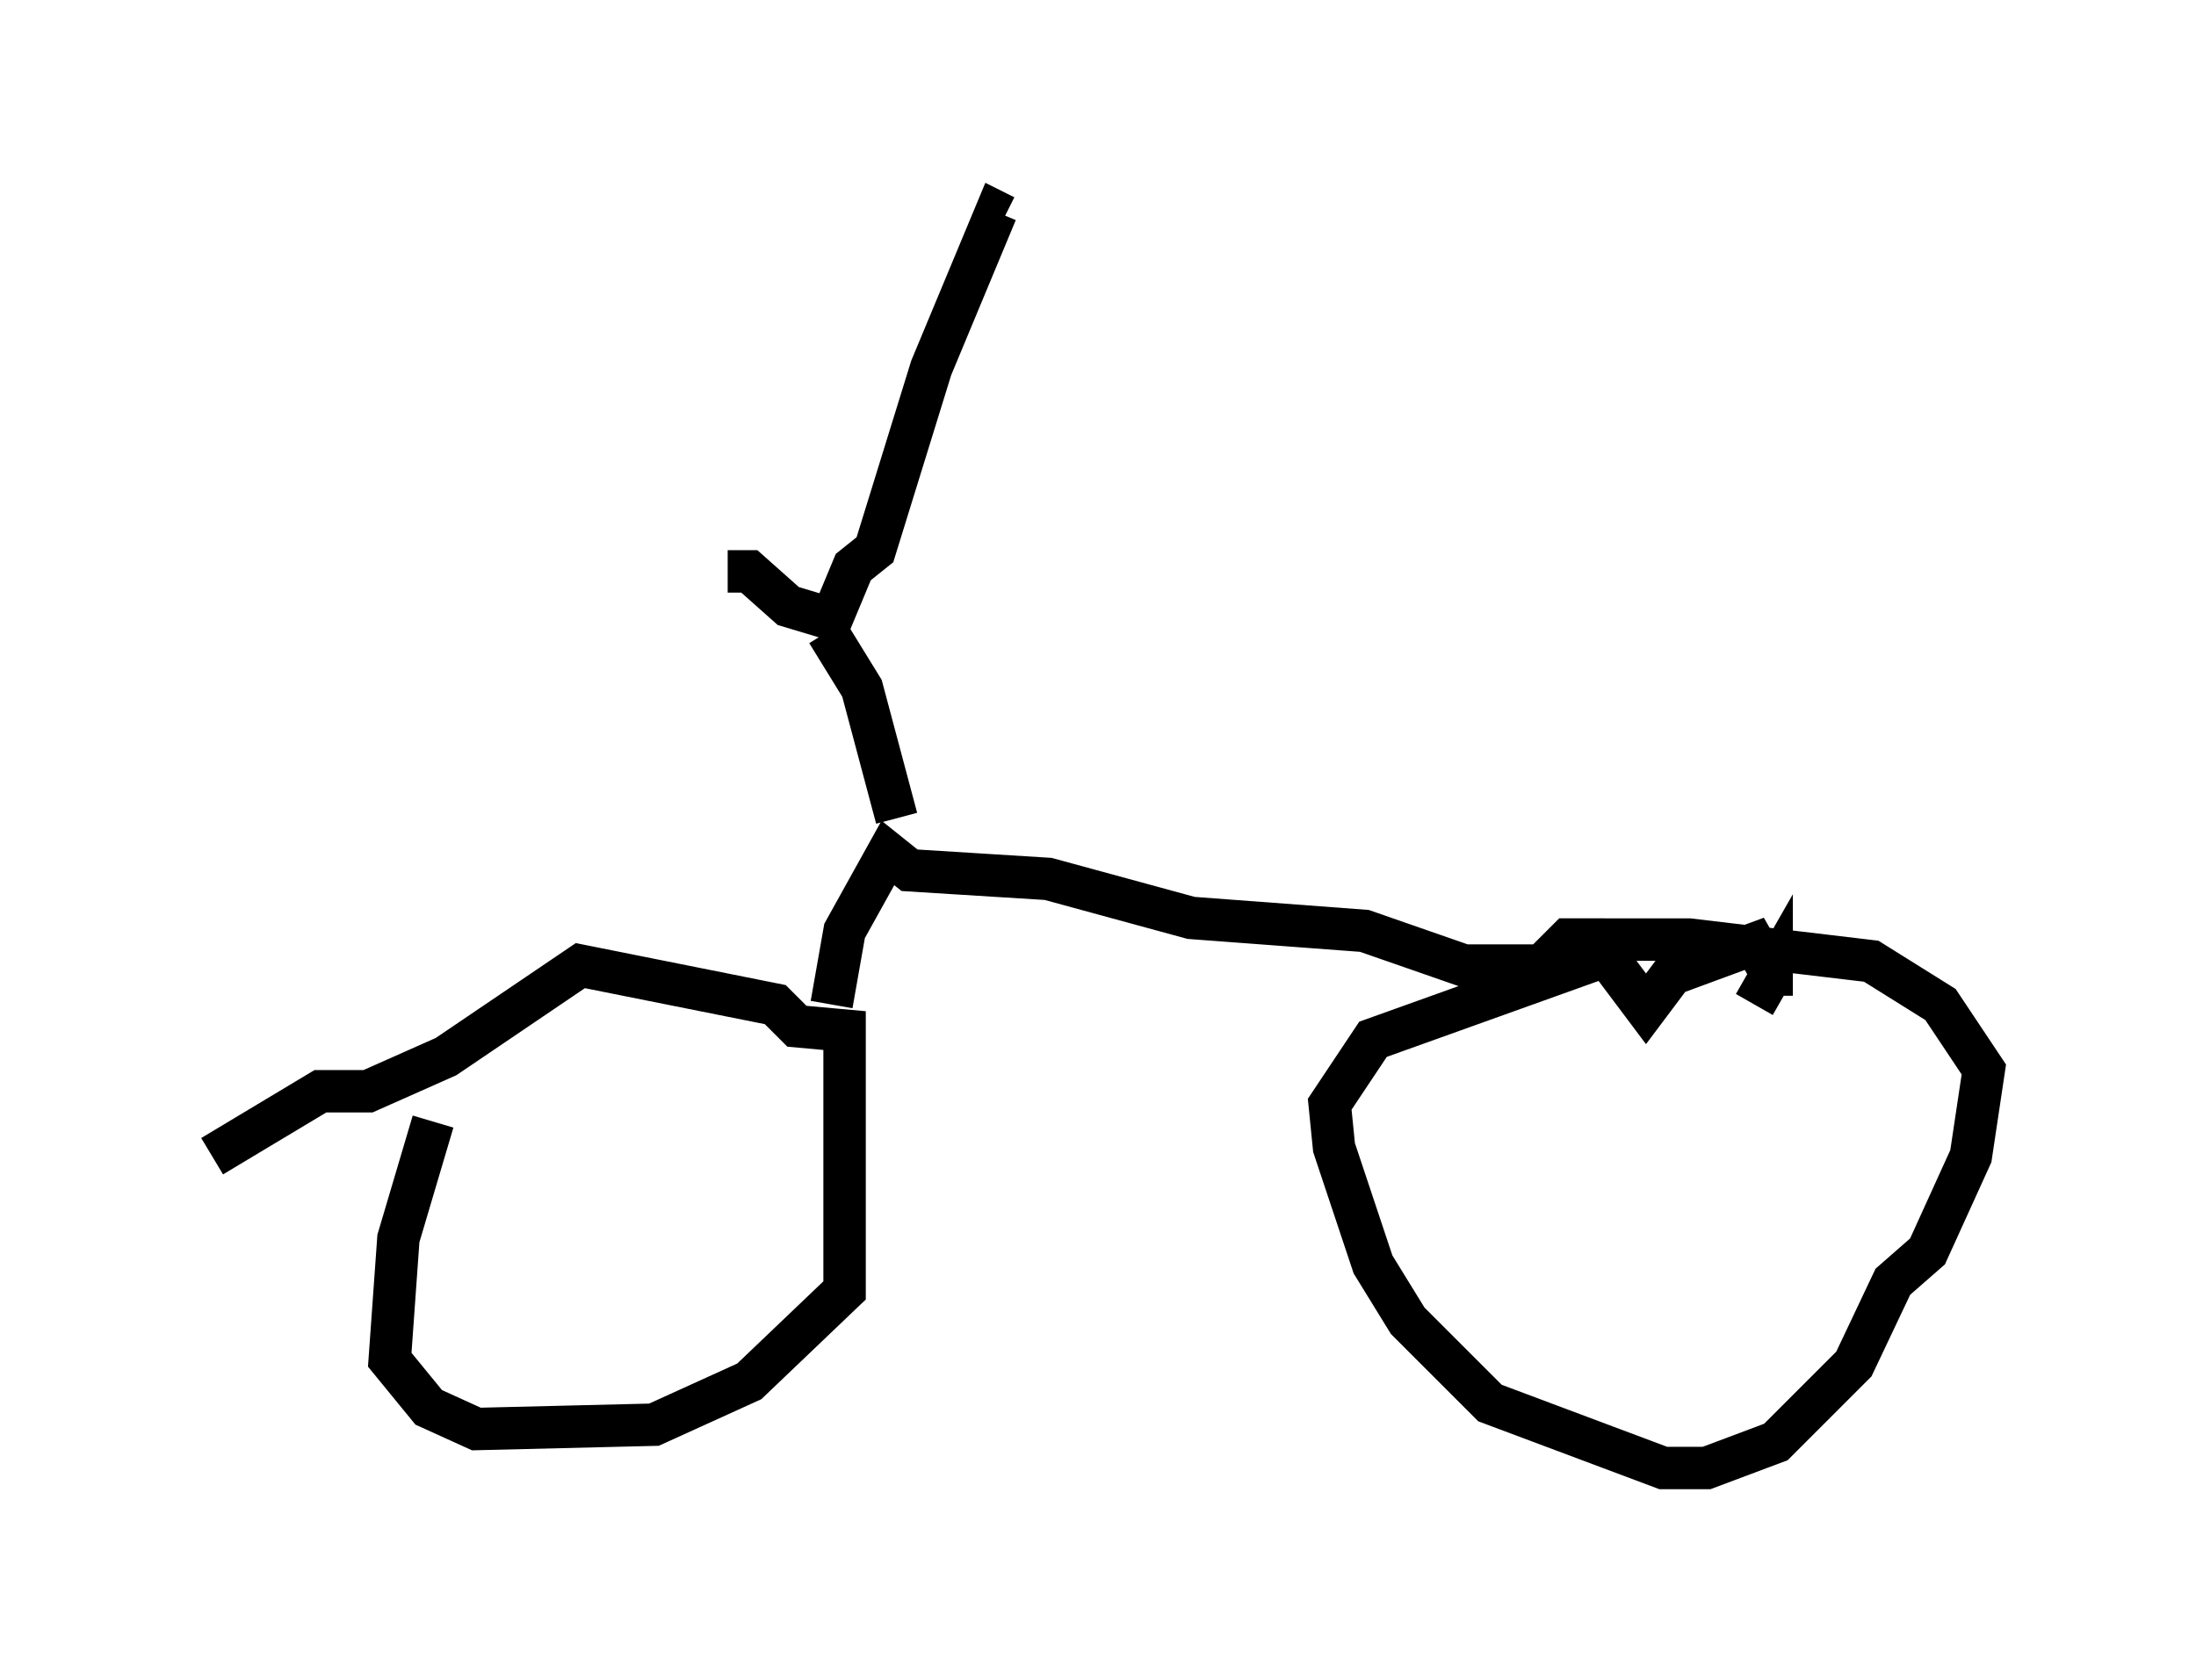 <?xml version="1.0" encoding="utf-8" ?>
<svg baseProfile="full" height="39.604" version="1.1" width="51.753" xmlns="http://www.w3.org/2000/svg" xmlns:ev="http://www.w3.org/2001/xml-events" xmlns:xlink="http://www.w3.org/1999/xlink"><defs /><rect fill="white" height="39.604" width="51.753" x="0" y="0" /><path d="M11.227, 24.498 m-1.021, 1.94 l-0.817, 2.756 -0.204, 2.858 l0.919, 1.123 1.123, 0.51 l4.185, -0.102 2.246, -1.021 l2.246, -2.144 0.0, -6.125 l-1.123, -0.102 -0.51, -0.51 l-4.594, -0.919 -3.165, 2.144 l-1.838, 0.817 -1.123, 0.0 l-2.552, 1.531 m0.0, 0.408 l0.0, 0.0 m32.769, -5.104 l-5.41, 1.94 -1.021, 1.531 l0.102, 1.021 0.919, 2.756 l0.817, 1.327 1.94, 1.94 l4.083, 1.531 1.021, 0.0 l1.633, -0.613 1.838, -1.838 l0.919, -1.94 0.817, -0.715 l1.021, -2.246 0.306, -2.042 l-1.021, -1.531 -1.633, -1.021 l-4.288, -0.51 -2.45, 0.0 l-0.102, 0.306 m-17.661, 1.225 l0.306, -1.735 1.021, -1.838 l0.51, 0.408 3.267, 0.204 l3.369, 0.919 4.083, 0.306 l2.348, 0.817 1.838, 0.0 l0.613, -0.613 0.613, 0.0 l1.225, 1.633 0.613, -0.817 l1.94, -0.715 0.408, 0.715 l0.0, 0.51 0.0, -0.51 l-0.408, 0.715 m-20.213, -4.39 l-0.817, -3.063 -0.817, -1.327 m-2.348, -1.429 l0.51, 0.0 0.919, 0.817 l1.021, 0.306 0.51, -1.225 l0.51, -0.408 1.327, -4.288 l1.531, -3.675 0.204, 0.102 " fill="none" stroke="black" stroke-width="1" /></svg>